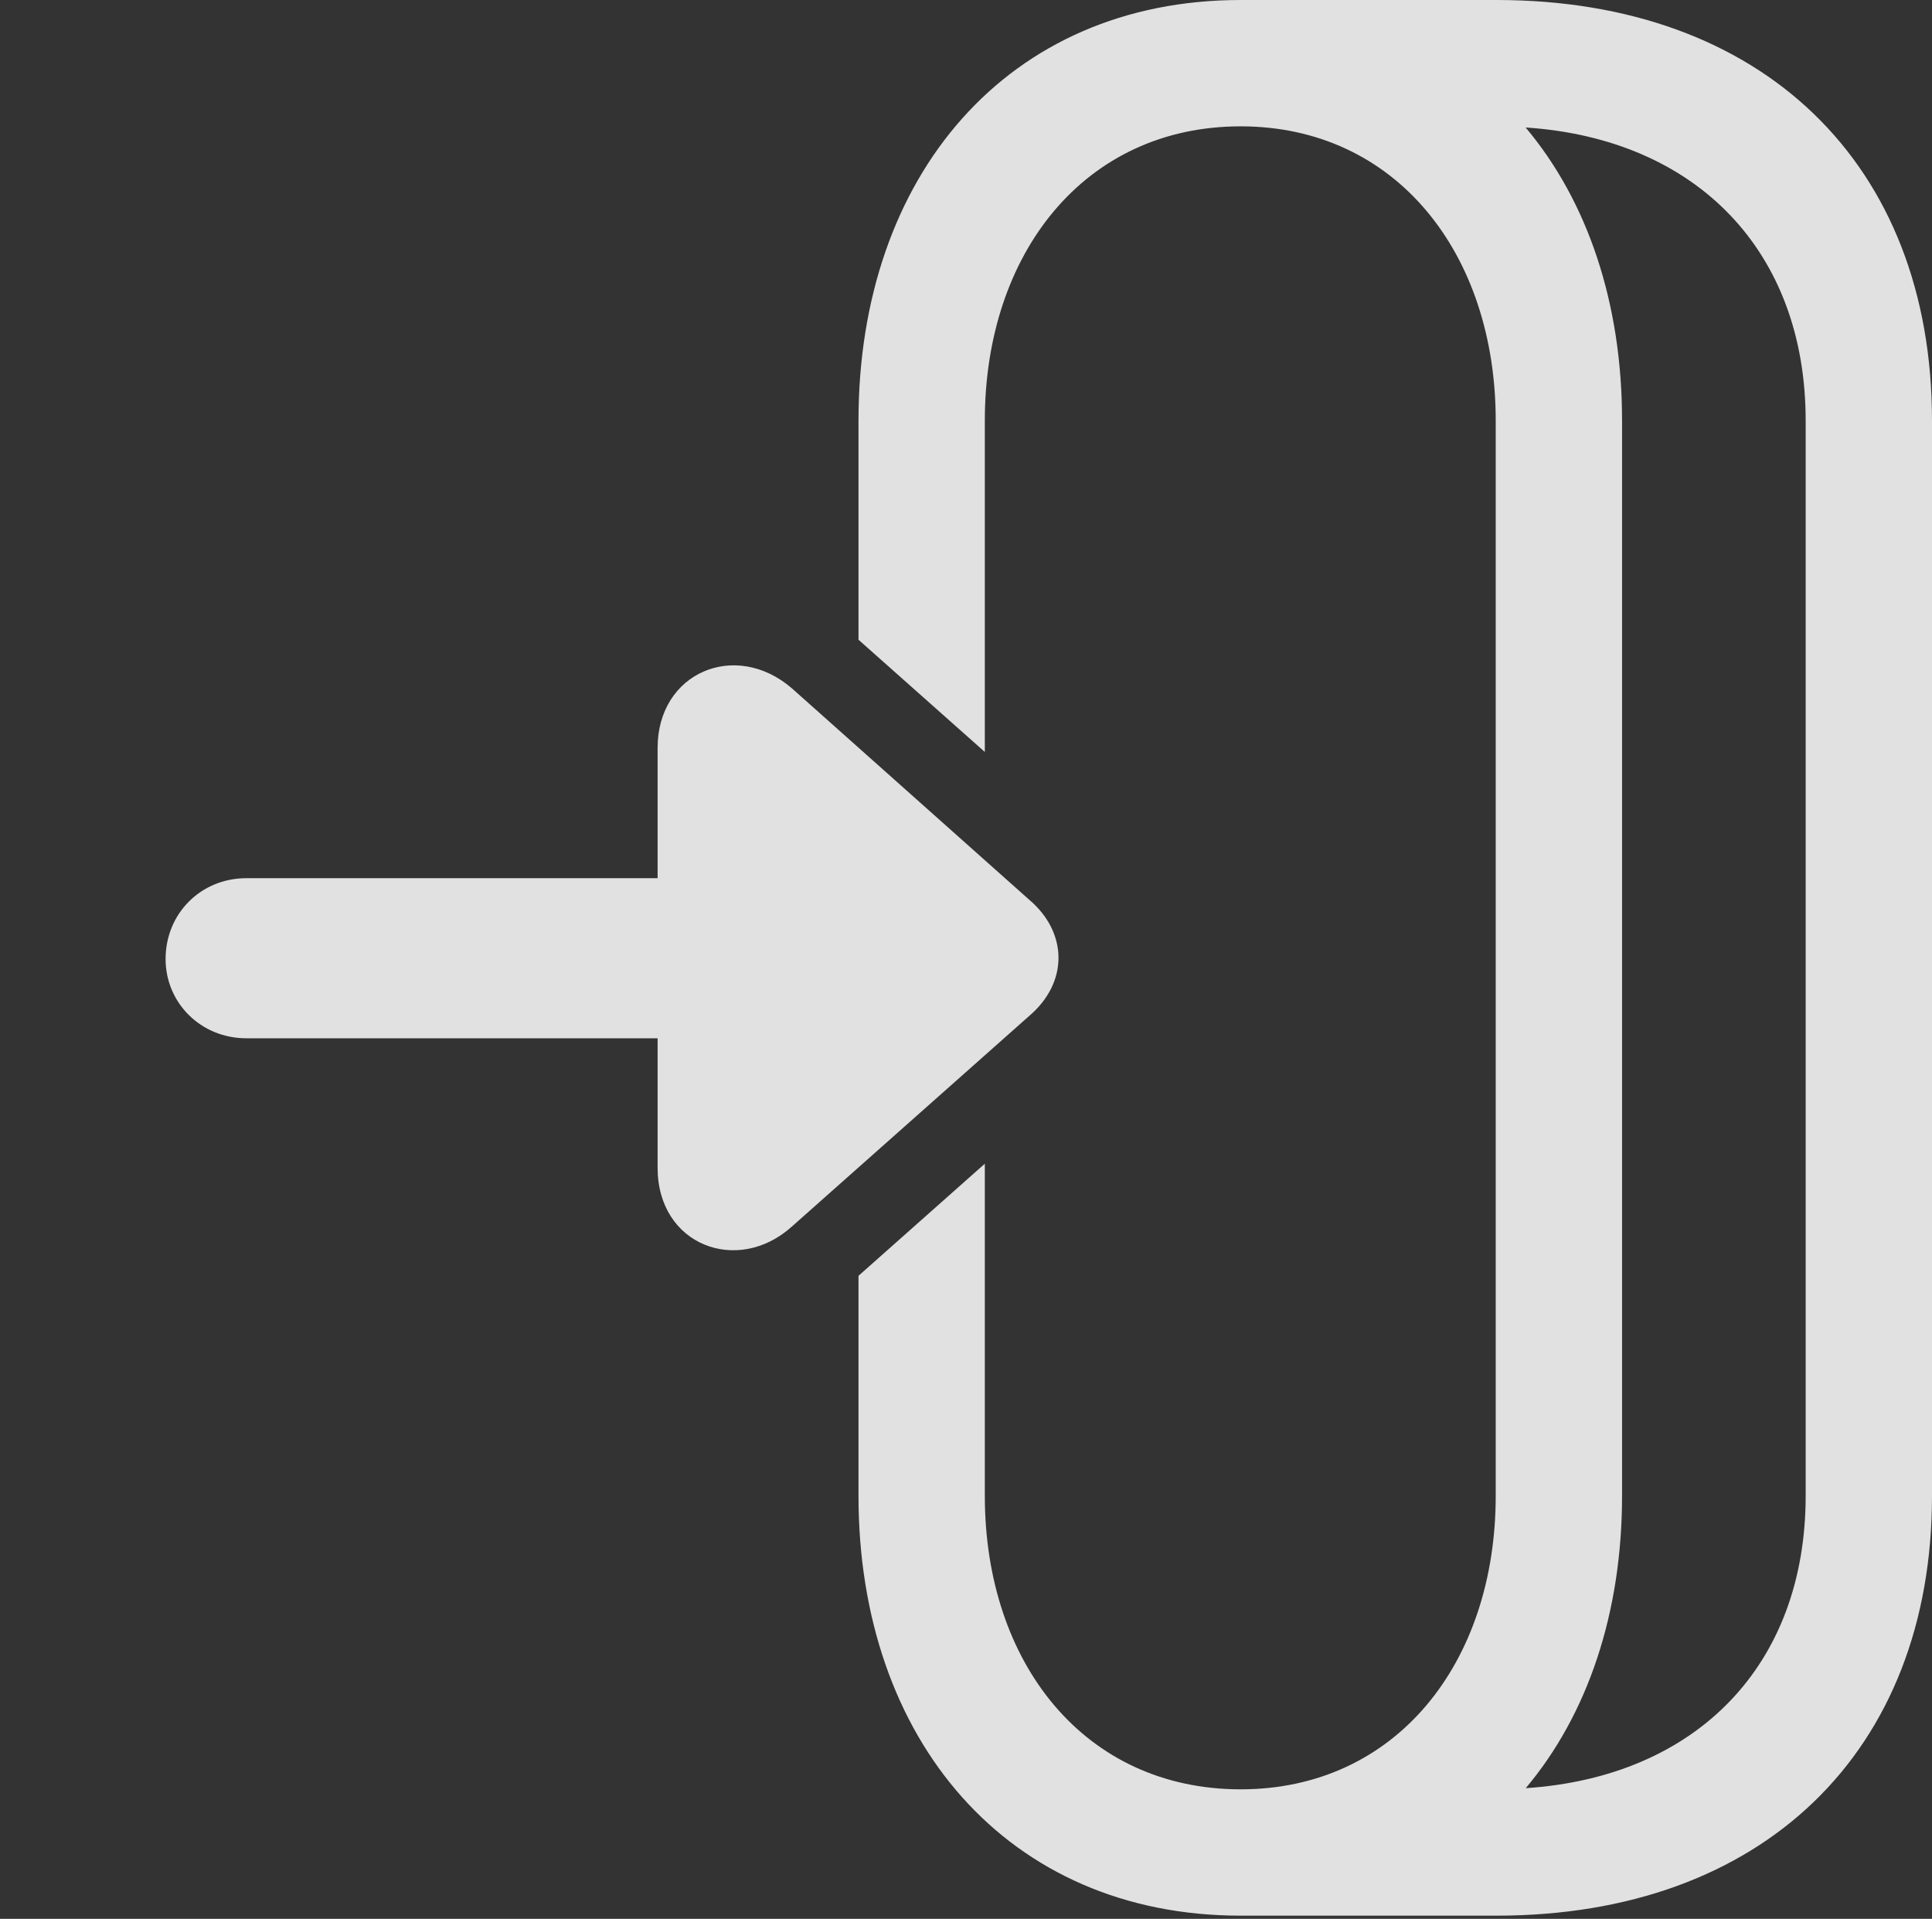 <?xml version="1.0" encoding="UTF-8"?>
<!--Generator: Apple Native CoreSVG 326-->
<!DOCTYPE svg
PUBLIC "-//W3C//DTD SVG 1.1//EN"
       "http://www.w3.org/Graphics/SVG/1.1/DTD/svg11.dtd">
<svg version="1.1" xmlns="http://www.w3.org/2000/svg" xmlns:xlink="http://www.w3.org/1999/xlink" viewBox="0 0 33.66 33.428">
 <rect x="0" y="0" width="33.66" height="33.428" fill="#333333" stroke="none"/>
 <g>
  <rect height="33.428" opacity="0" width="33.66" x="0" y="0"/>
  <path d="M33.66 7.328L33.66 26.059C33.66 30.516 30.707 33.373 26.072 33.373L21.615 33.373C17.555 33.373 14.957 30.311 14.957 26.059L14.957 22.226L17.158 20.273L17.158 26.059C17.158 28.971 18.895 31.172 21.615 31.172C24.322 31.172 26.059 28.971 26.059 26.059L26.059 7.328C26.059 4.416 24.322 2.201 21.615 2.201C18.895 2.201 17.158 4.416 17.158 7.328L17.158 13.1L14.957 11.145L14.957 7.328C14.957 3.062 17.555 0 21.615 0L26.072 0C30.707 0 33.66 2.857 33.66 7.328ZM28.26 7.328L28.26 26.059C28.26 28.102 27.66 29.871 26.582 31.152C29.559 30.956 31.459 29.01 31.459 26.059L31.459 7.328C31.459 4.376 29.559 2.417 26.58 2.221C27.659 3.504 28.26 5.277 28.26 7.328Z" fill="white" fill-opacity="0.85"/>
  <path d="M17.924 17.705C18.621 17.117 18.607 16.242 17.924 15.668L13.795 11.99C12.81 11.143 11.457 11.717 11.457 13.029L11.457 15.299L4.293 15.299C3.5 15.299 2.885 15.914 2.885 16.707C2.885 17.473 3.5 18.088 4.293 18.088L11.457 18.088L11.457 20.344C11.457 21.697 12.852 22.217 13.795 21.369Z" fill="white" fill-opacity="0.85"/>
 </g>
</svg>
